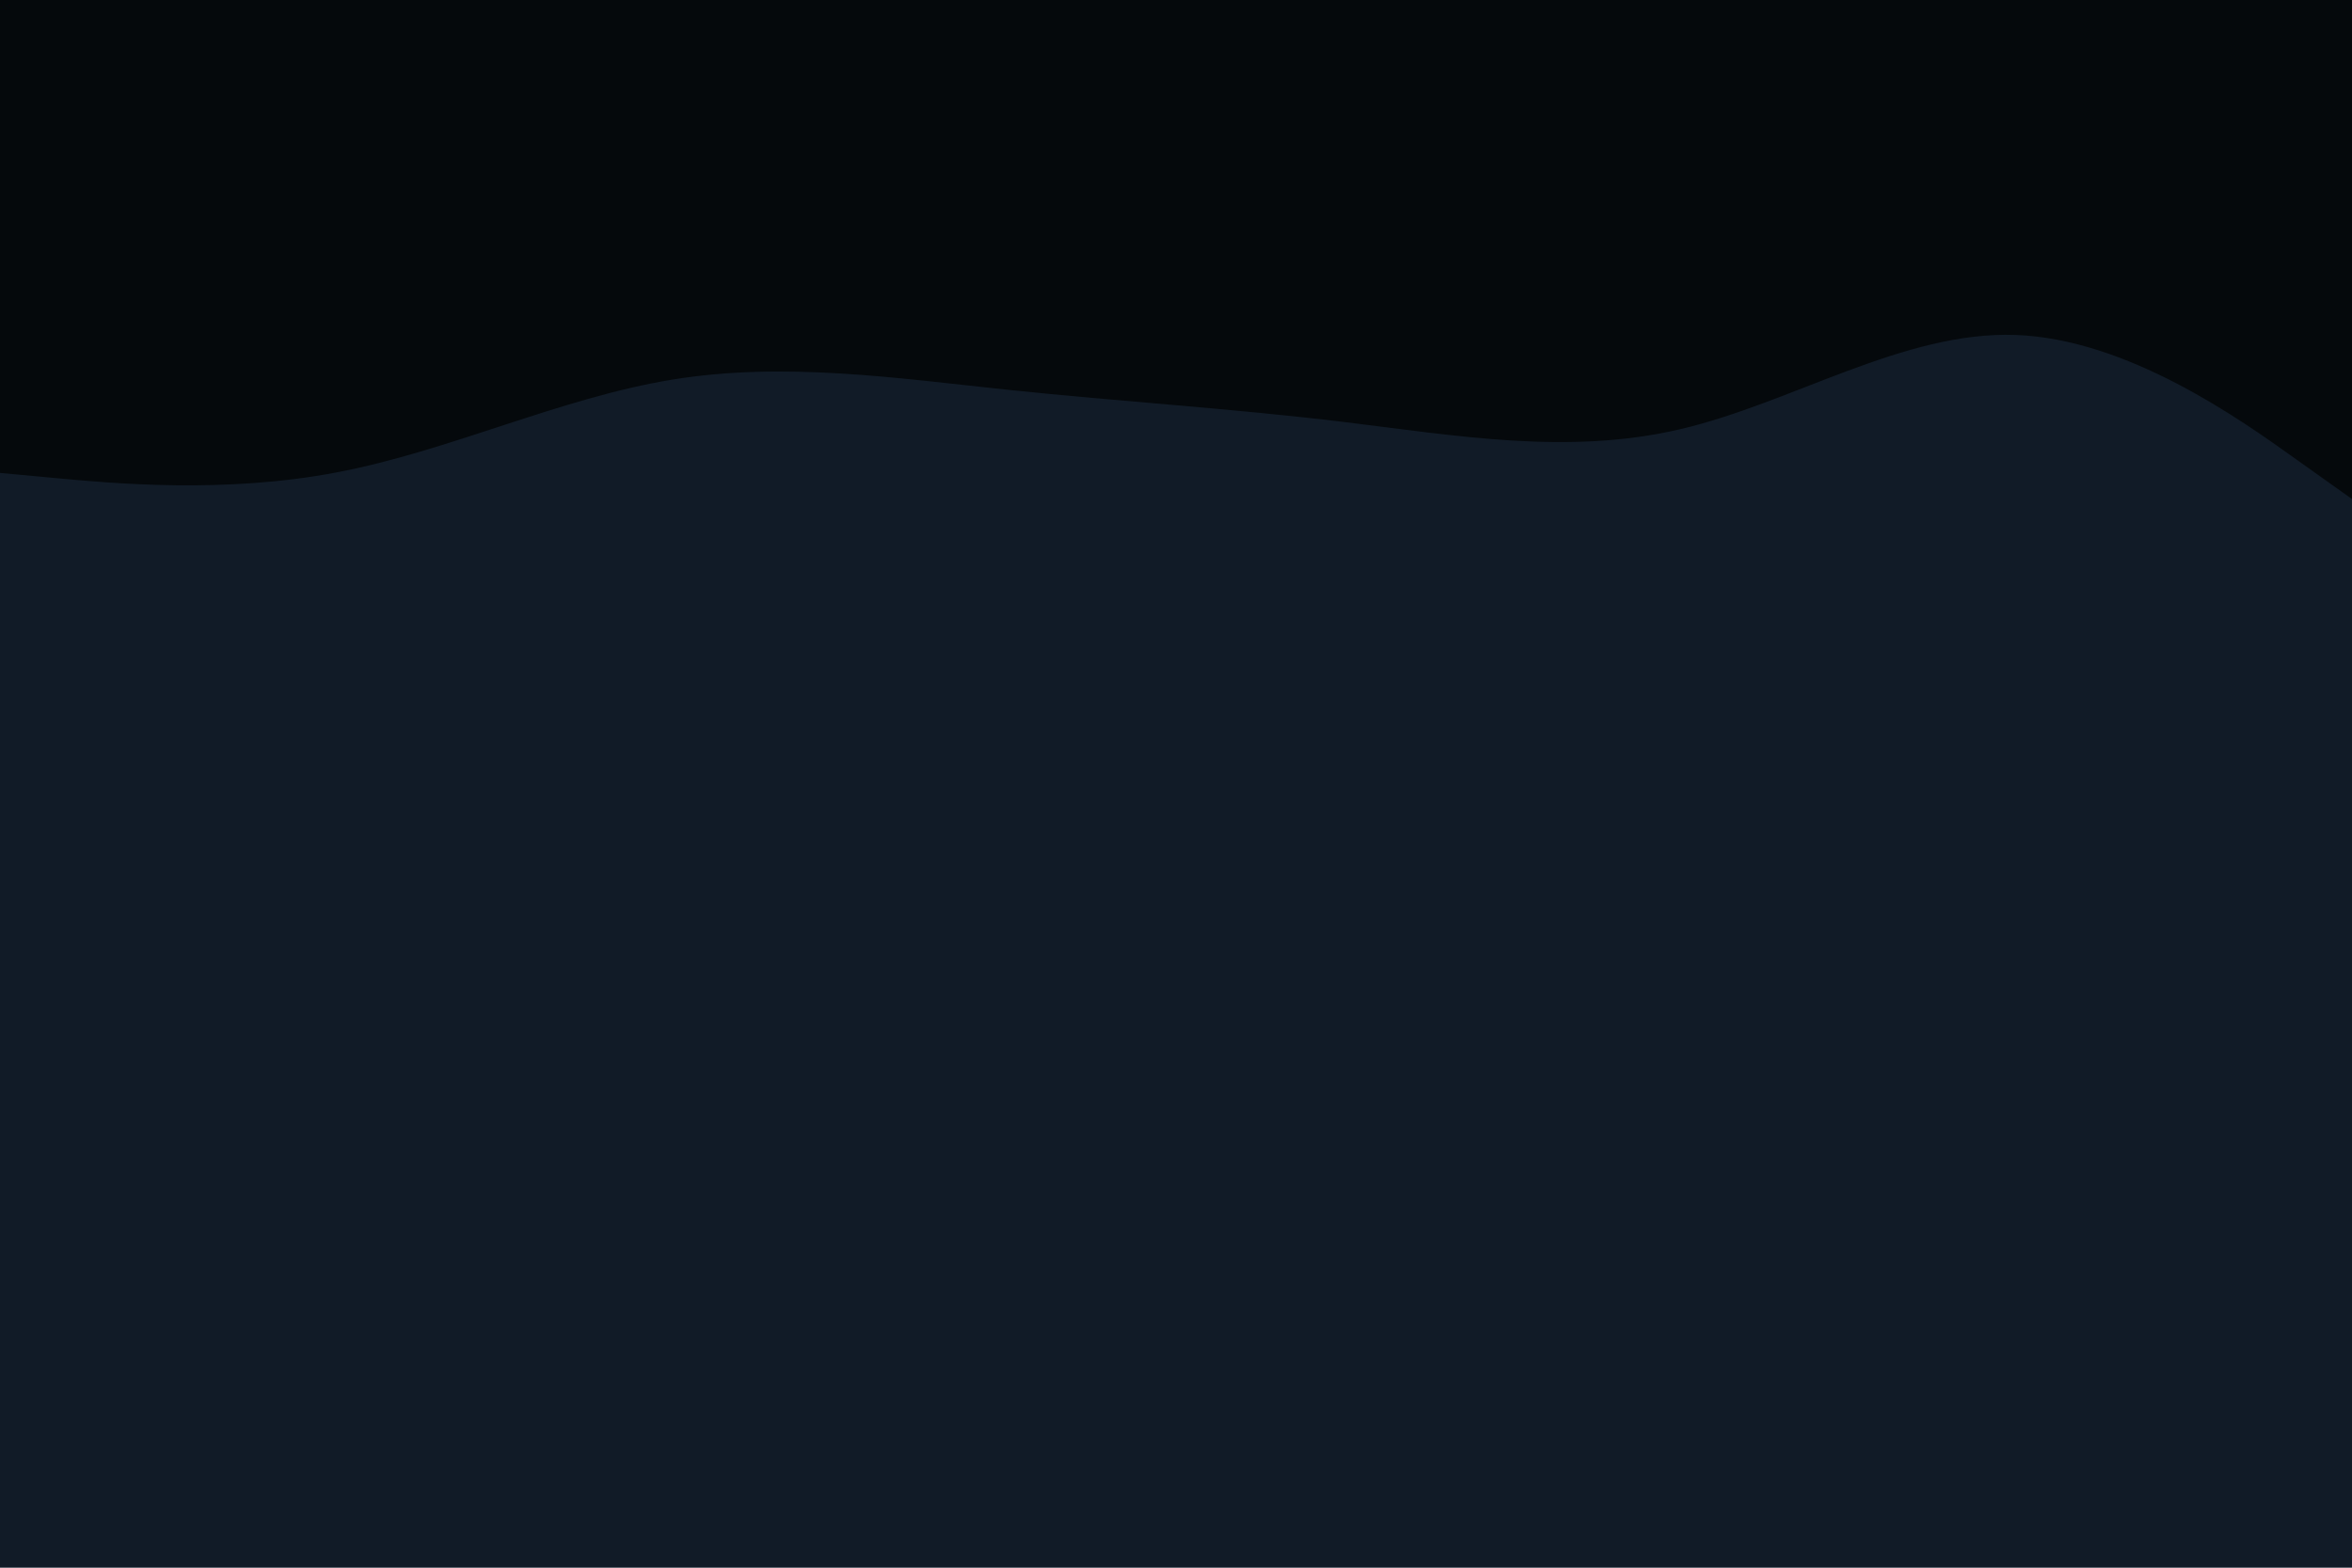 <svg id="visual" viewBox="0 0 900 600" width="900" height="600" xmlns="http://www.w3.org/2000/svg" xmlns:xlink="http://www.w3.org/1999/xlink" version="1.1"><rect x="0" y="0" width="900" height="600" fill="#111B27"></rect><path d="M0 181L21.5 183C43 185 86 189 128.8 180.8C171.7 172.7 214.3 152.3 257.2 145.3C300 138.3 343 144.7 385.8 149.2C428.7 153.7 471.3 156.3 514.2 161.5C557 166.7 600 174.3 642.8 164.3C685.7 154.3 728.3 126.7 771.2 128.2C814 129.7 857 160.3 878.5 175.7L900 191L900 0L878.5 0C857 0 814 0 771.2 0C728.3 0 685.7 0 642.8 0C600 0 557 0 514.2 0C471.3 0 428.7 0 385.8 0C343 0 300 0 257.2 0C214.3 0 171.7 0 128.8 0C86 0 43 0 21.5 0L0 0Z" fill="#05090C" stroke-linecap="round" stroke-linejoin="miter"></path></svg>